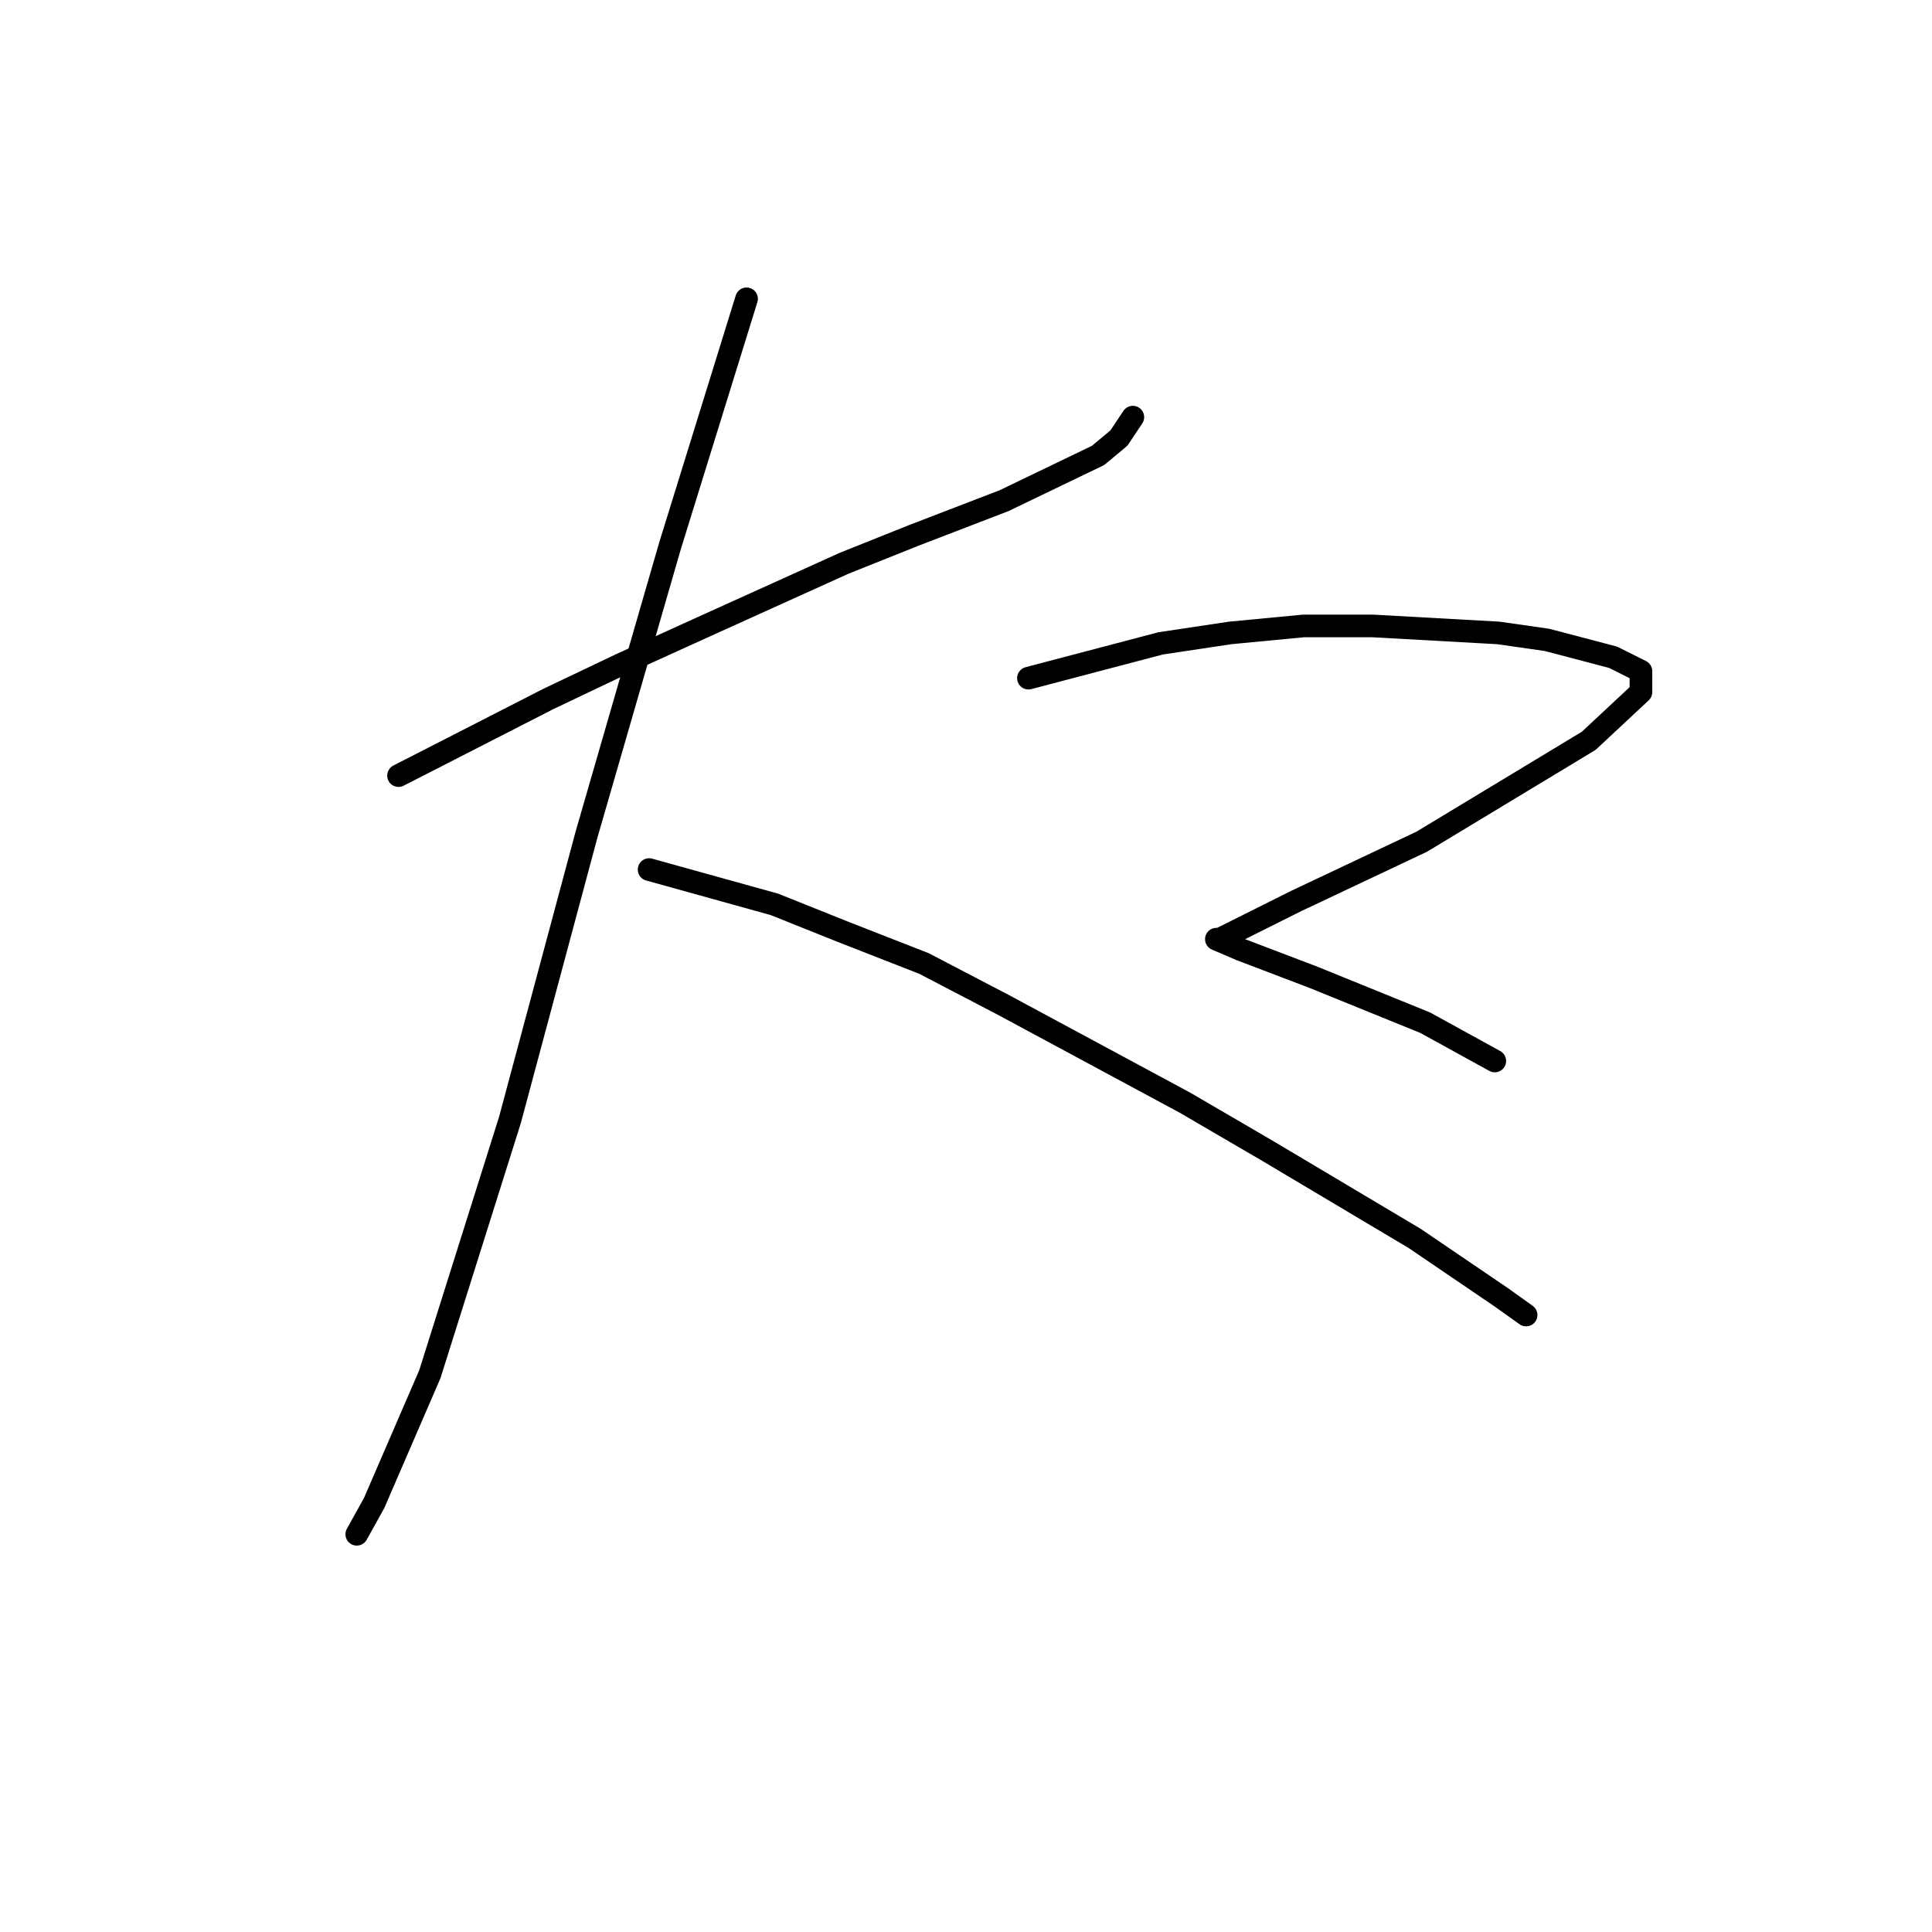 <?xml version="1.0" standalone="no"?>
    <svg width="256" height="256" xmlns="http://www.w3.org/2000/svg" version="1.1">
    <polyline stroke="black" stroke-width="3" stroke-linecap="round" fill="transparent" stroke-linejoin="round" points="52.808 102.771 72.637 92.626 82.321 88.015 92.466 83.404 111.833 74.642 121.056 70.953 133.046 66.341 145.497 60.347 148.263 58.041 150.108 55.274 150.108 55.274 " />
        <polyline stroke="black" stroke-width="3" stroke-linecap="round" fill="transparent" stroke-linejoin="round" points="98.922 39.595 88.777 72.336 77.709 110.611 67.564 148.424 56.958 182.087 49.58 199.149 47.274 203.299 47.274 203.299 " />
        <polyline stroke="black" stroke-width="3" stroke-linecap="round" fill="transparent" stroke-linejoin="round" points="86.01 115.222 102.611 119.833 111.833 123.523 122.44 127.673 133.046 133.206 157.025 146.118 168.092 152.574 187.46 164.103 198.989 171.942 202.216 174.248 202.216 174.248 " />
        <polyline stroke="black" stroke-width="3" stroke-linecap="round" fill="transparent" stroke-linejoin="round" points="136.274 89.859 153.797 85.248 163.02 83.865 172.704 82.942 181.926 82.942 198.527 83.865 204.983 84.787 213.745 87.093 217.434 88.937 217.434 91.704 210.517 98.16 188.382 111.533 171.781 119.372 164.403 123.061 161.636 124.445 161.175 124.445 164.403 125.828 174.087 129.517 188.844 135.512 198.066 140.585 198.066 140.585 " />
        </svg>